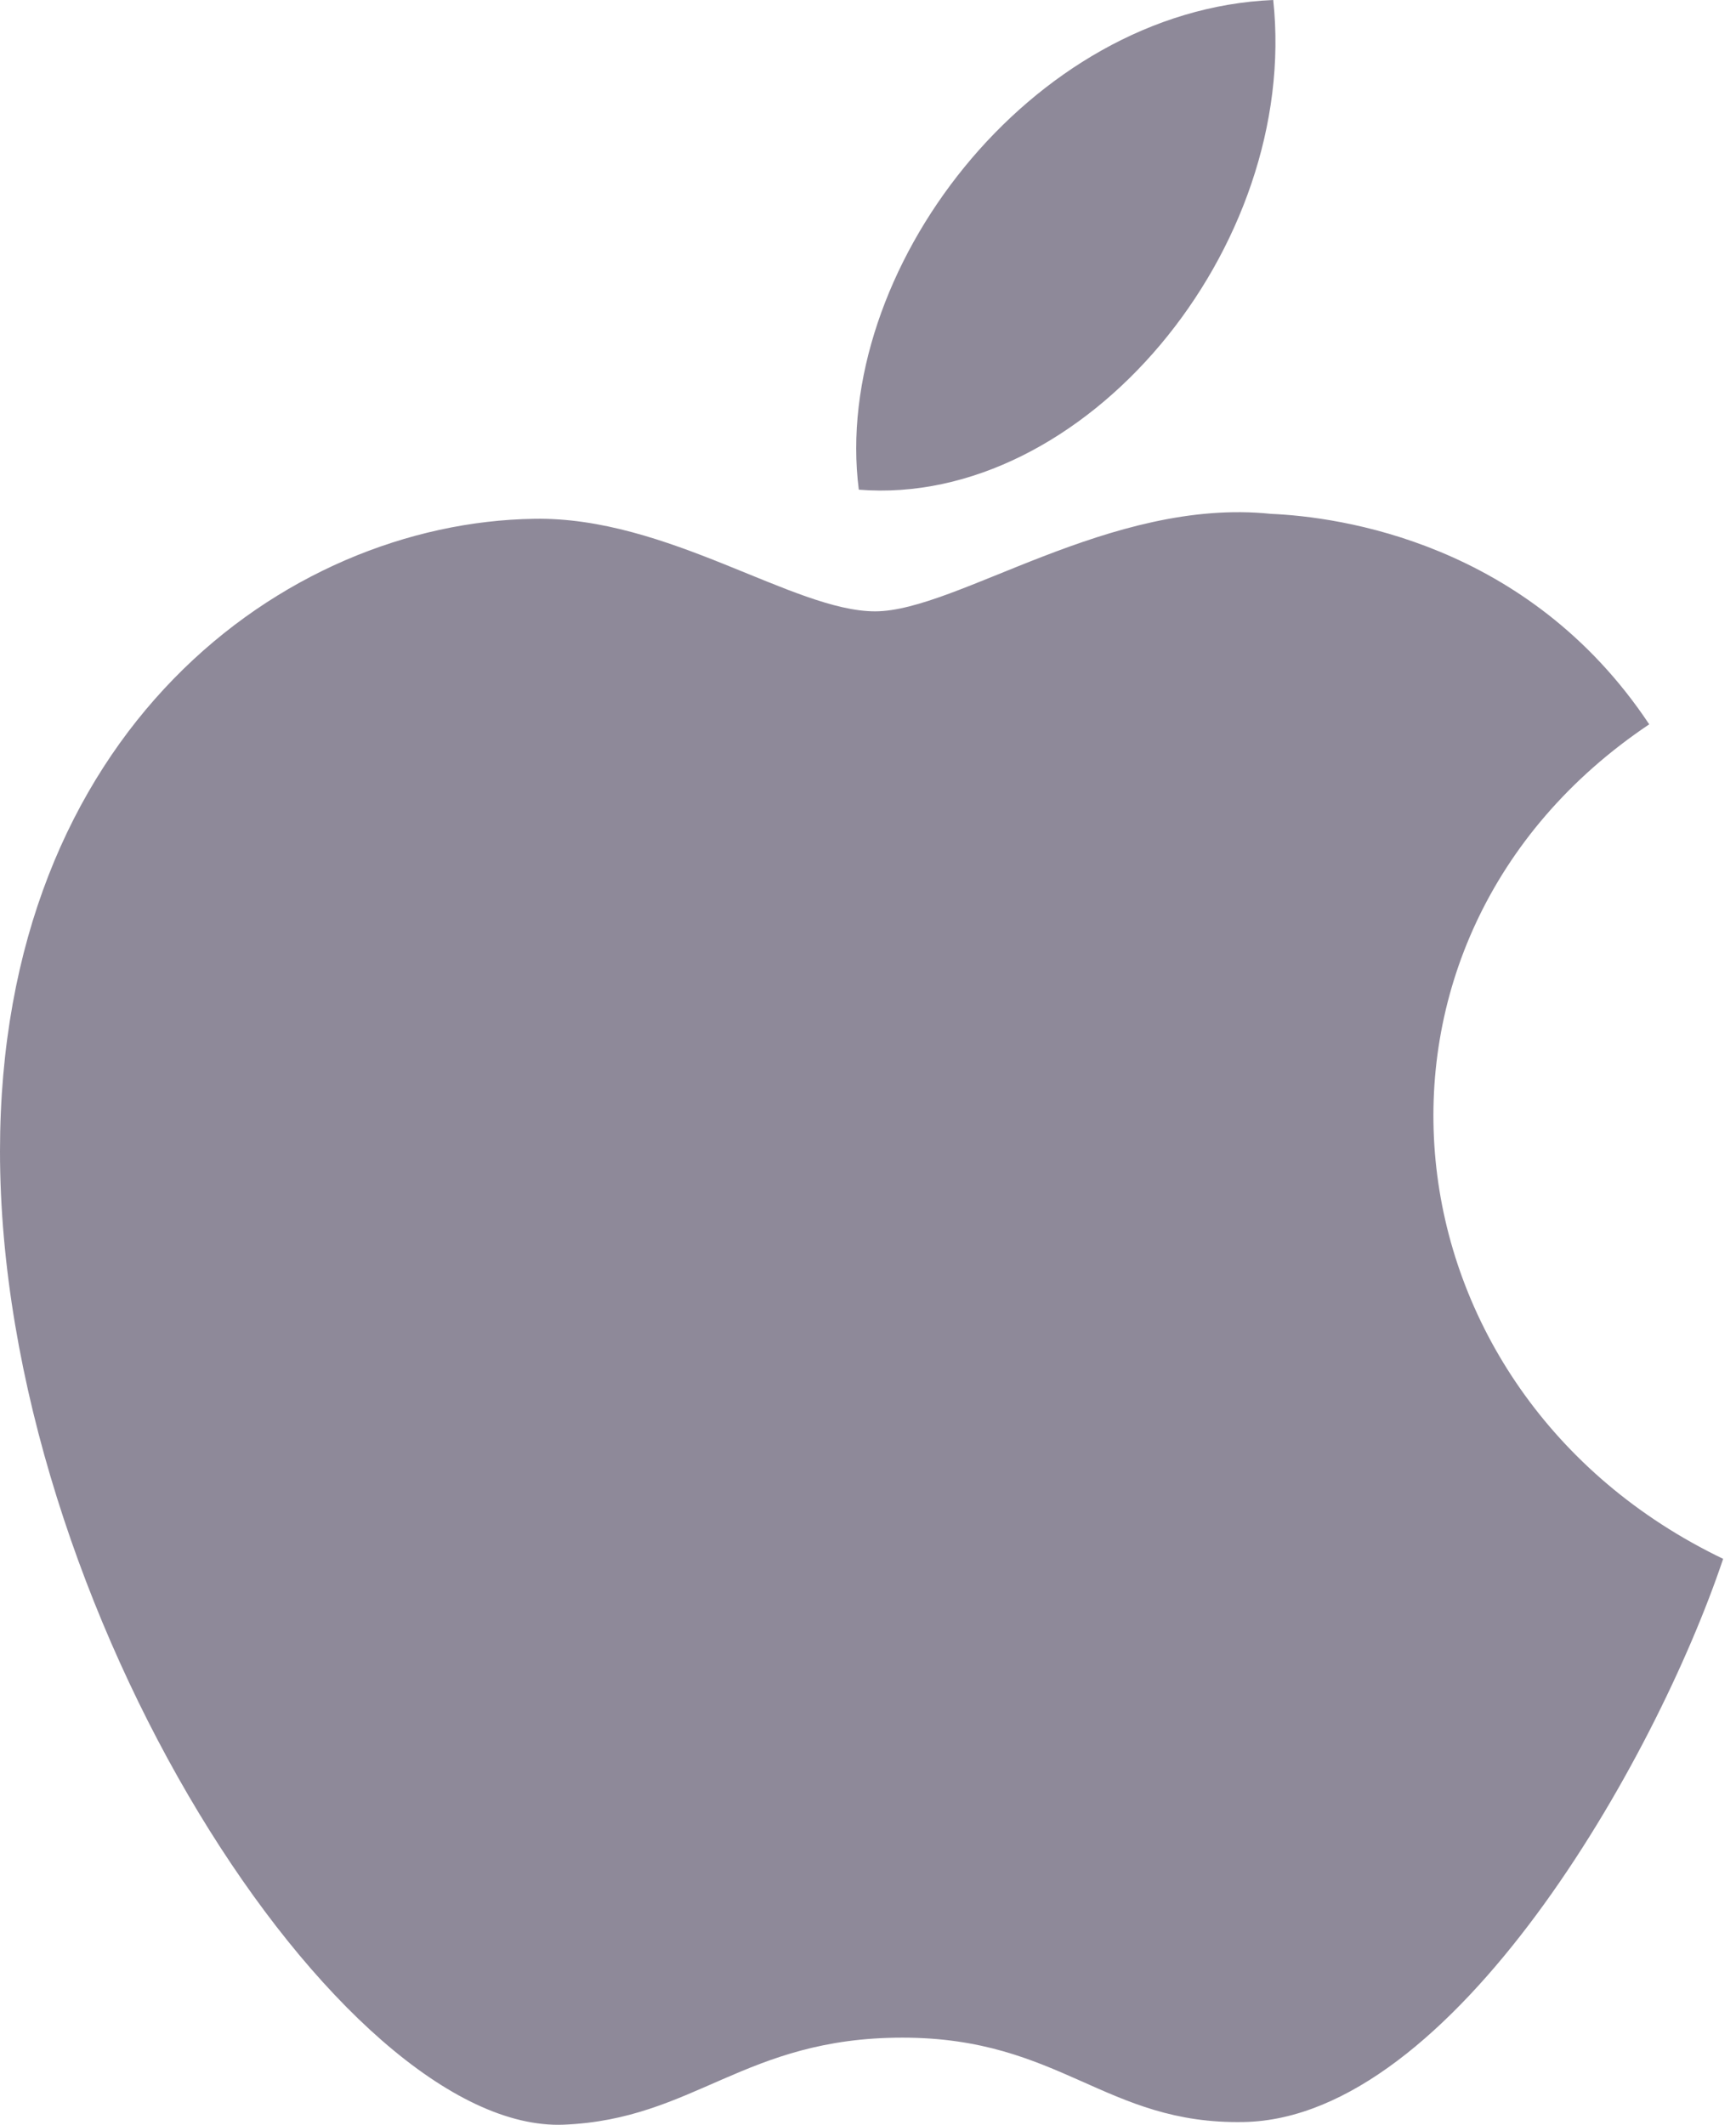 <svg width="67" height="82" viewBox="0 0 67 82" fill="none" xmlns="http://www.w3.org/2000/svg">
<path opacity="0.5" d="M66.504 60.159C63.89 67.949 56.066 81.743 48.006 81.893C42.659 81.999 40.94 78.637 34.828 78.637C28.72 78.637 26.808 81.791 21.753 81.996C13.201 82.334 0 62.086 0 44.428C0 28.209 11 20.169 20.61 20.022C25.764 19.927 30.632 23.593 33.774 23.593C36.929 23.593 42.842 19.185 49.056 19.831C51.657 19.944 58.962 20.907 63.651 27.953C51.211 36.296 53.15 53.746 66.504 60.159ZM49.14 0C39.743 0.39 32.075 10.52 33.145 18.898C41.831 19.592 50.164 9.587 49.14 0Z" fill="#1F1534"/>
</svg>
